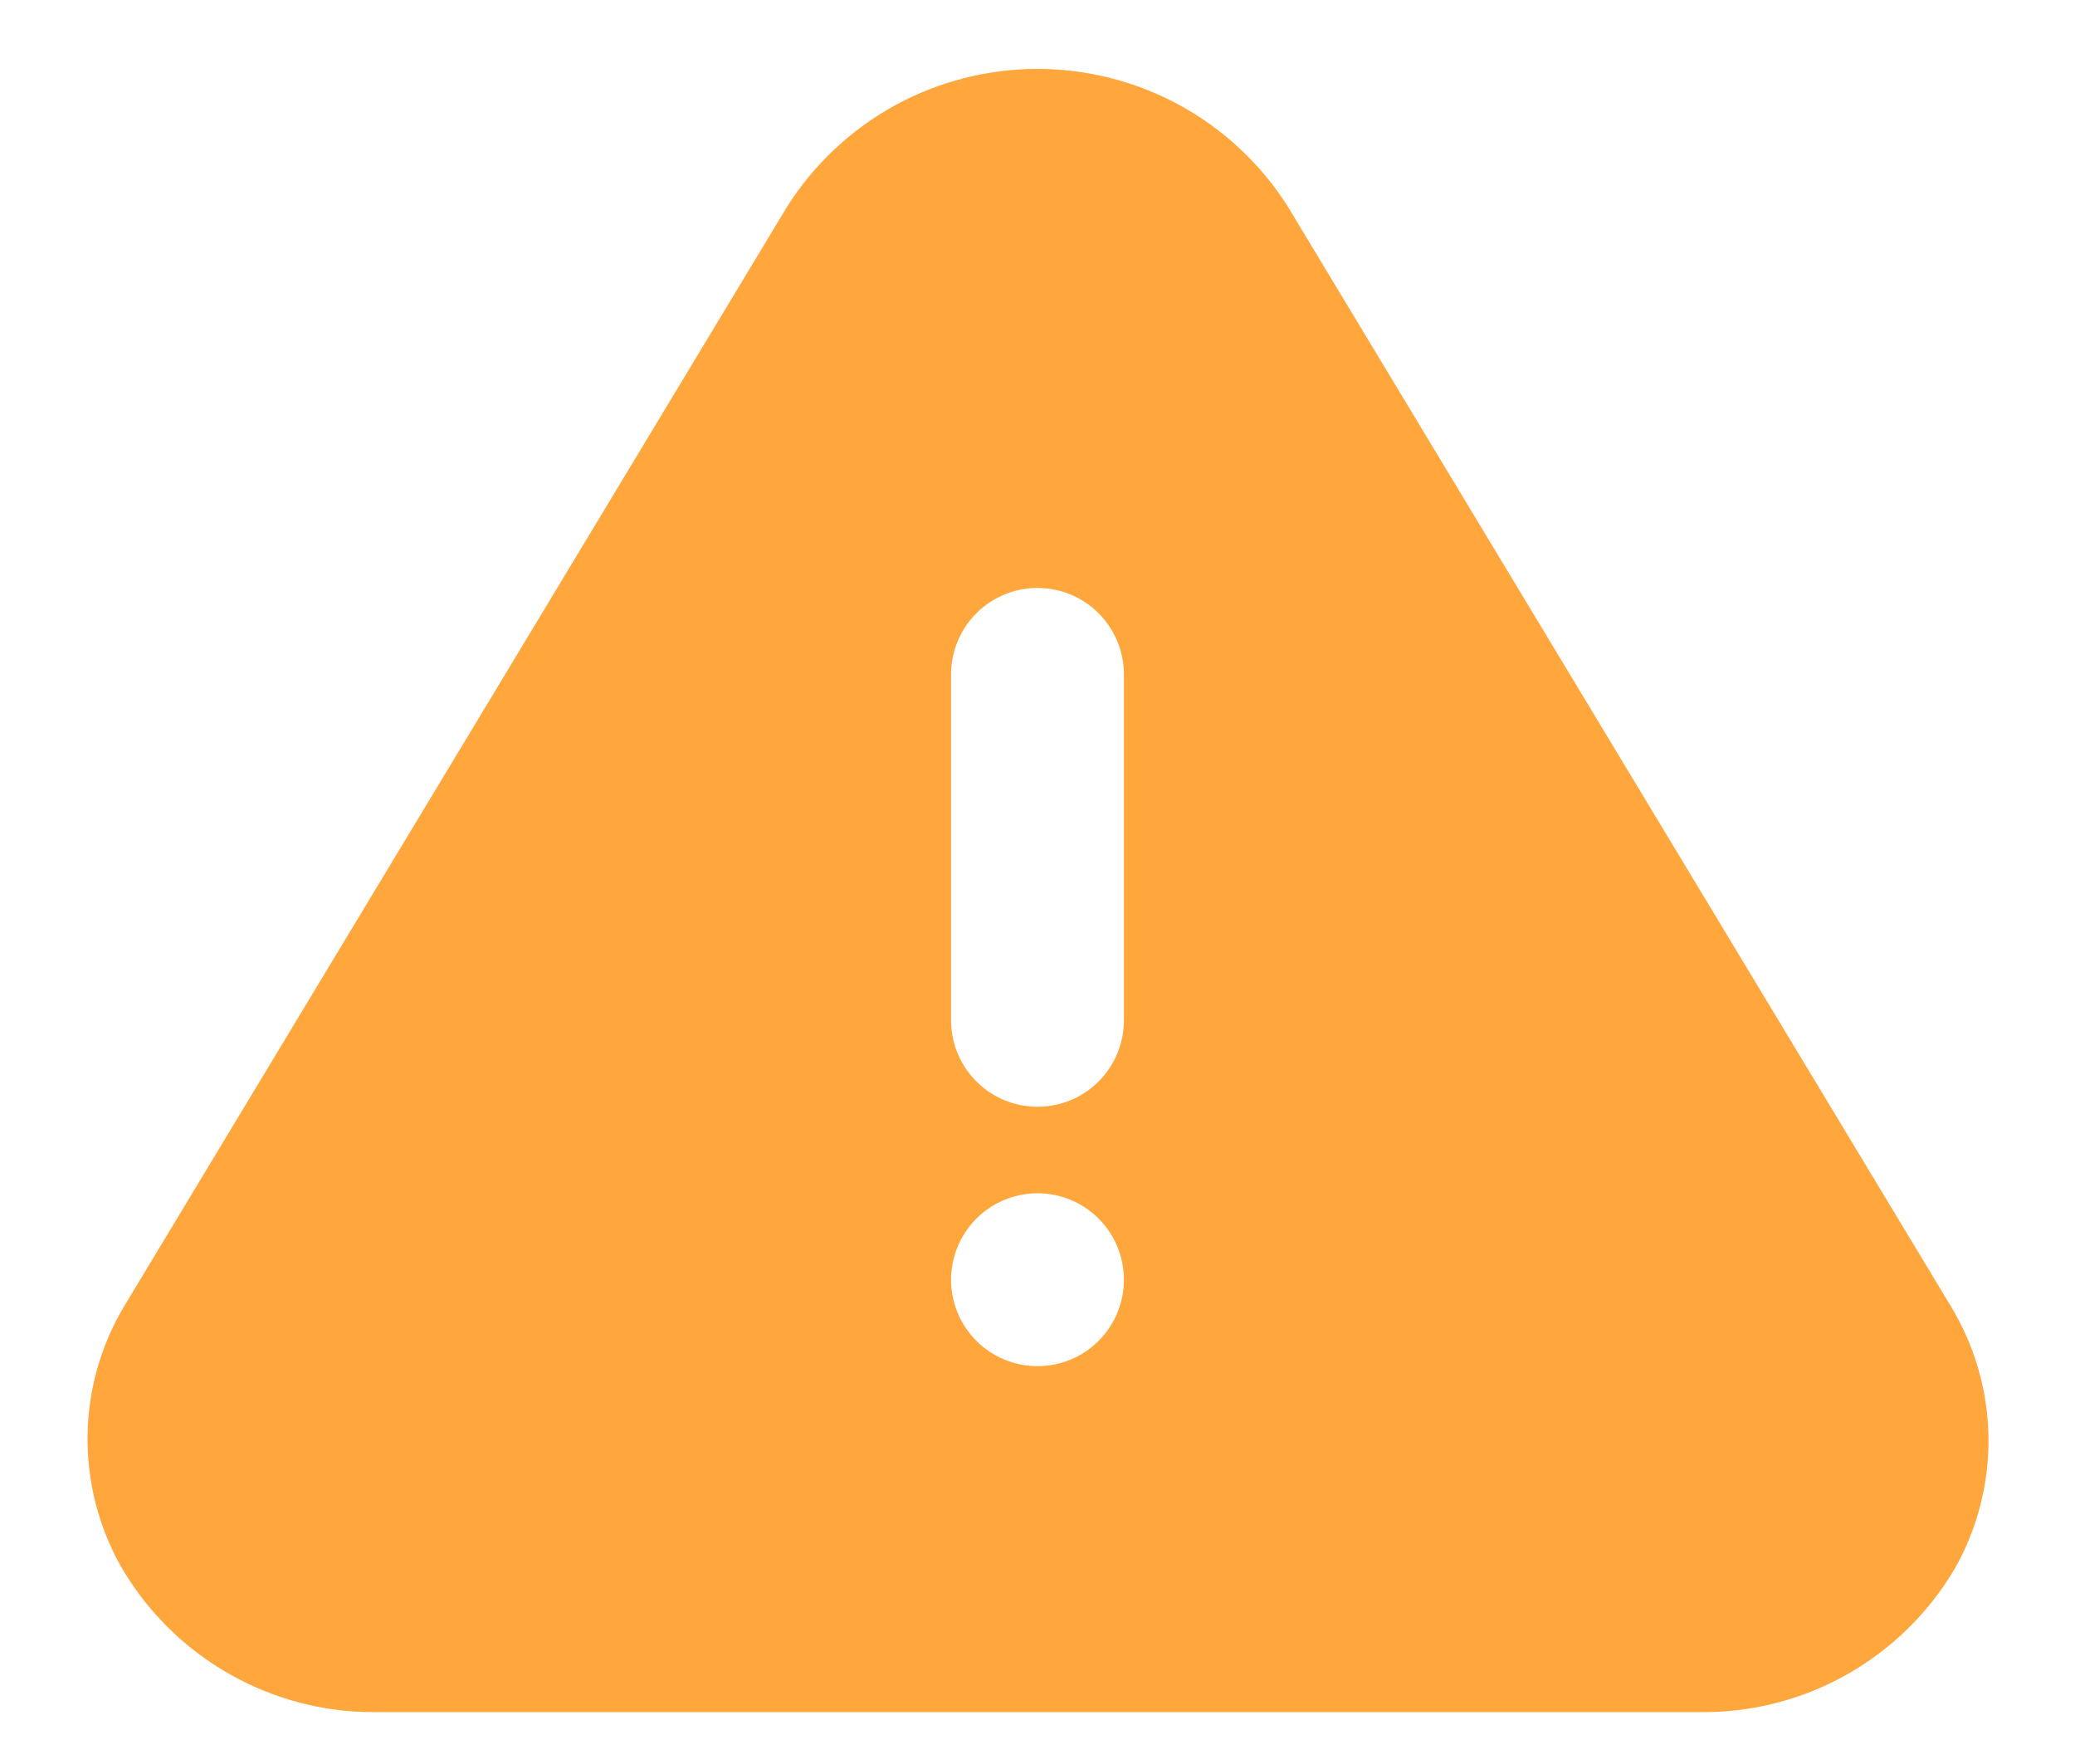 <svg width="20" height="17" viewBox="0 0 20 17" fill="none" xmlns="http://www.w3.org/2000/svg">
<path d="M18.8 12.583L12.408 1.983C12.15 1.579 11.794 1.246 11.373 1.015C10.952 0.785 10.48 0.664 10 0.664C9.52 0.664 9.048 0.785 8.627 1.015C8.206 1.246 7.85 1.579 7.592 1.983L1.2 12.583C0.974 12.959 0.851 13.389 0.844 13.827C0.837 14.266 0.945 14.699 1.158 15.083C1.405 15.515 1.761 15.873 2.192 16.122C2.622 16.371 3.111 16.502 3.608 16.5H16.392C16.886 16.505 17.372 16.38 17.802 16.137C18.233 15.894 18.591 15.542 18.842 15.116C19.061 14.729 19.173 14.289 19.166 13.844C19.158 13.399 19.032 12.963 18.8 12.583ZM10 13.166C9.835 13.166 9.674 13.117 9.537 13.026C9.4 12.934 9.293 12.804 9.23 12.652C9.167 12.499 9.15 12.332 9.183 12.17C9.215 12.009 9.294 11.86 9.411 11.744C9.527 11.627 9.676 11.548 9.837 11.516C9.999 11.483 10.167 11.5 10.319 11.563C10.471 11.626 10.601 11.733 10.693 11.87C10.784 12.007 10.833 12.168 10.833 12.333C10.833 12.554 10.745 12.766 10.589 12.922C10.433 13.079 10.221 13.166 10 13.166ZM10.833 9.833C10.833 10.054 10.745 10.266 10.589 10.422C10.433 10.579 10.221 10.666 10 10.666C9.779 10.666 9.567 10.579 9.411 10.422C9.254 10.266 9.167 10.054 9.167 9.833V6.5C9.167 6.279 9.254 6.067 9.411 5.91C9.567 5.754 9.779 5.666 10 5.666C10.221 5.666 10.433 5.754 10.589 5.91C10.745 6.067 10.833 6.279 10.833 6.5V9.833Z" fill="#FFA63D"/>
</svg>
